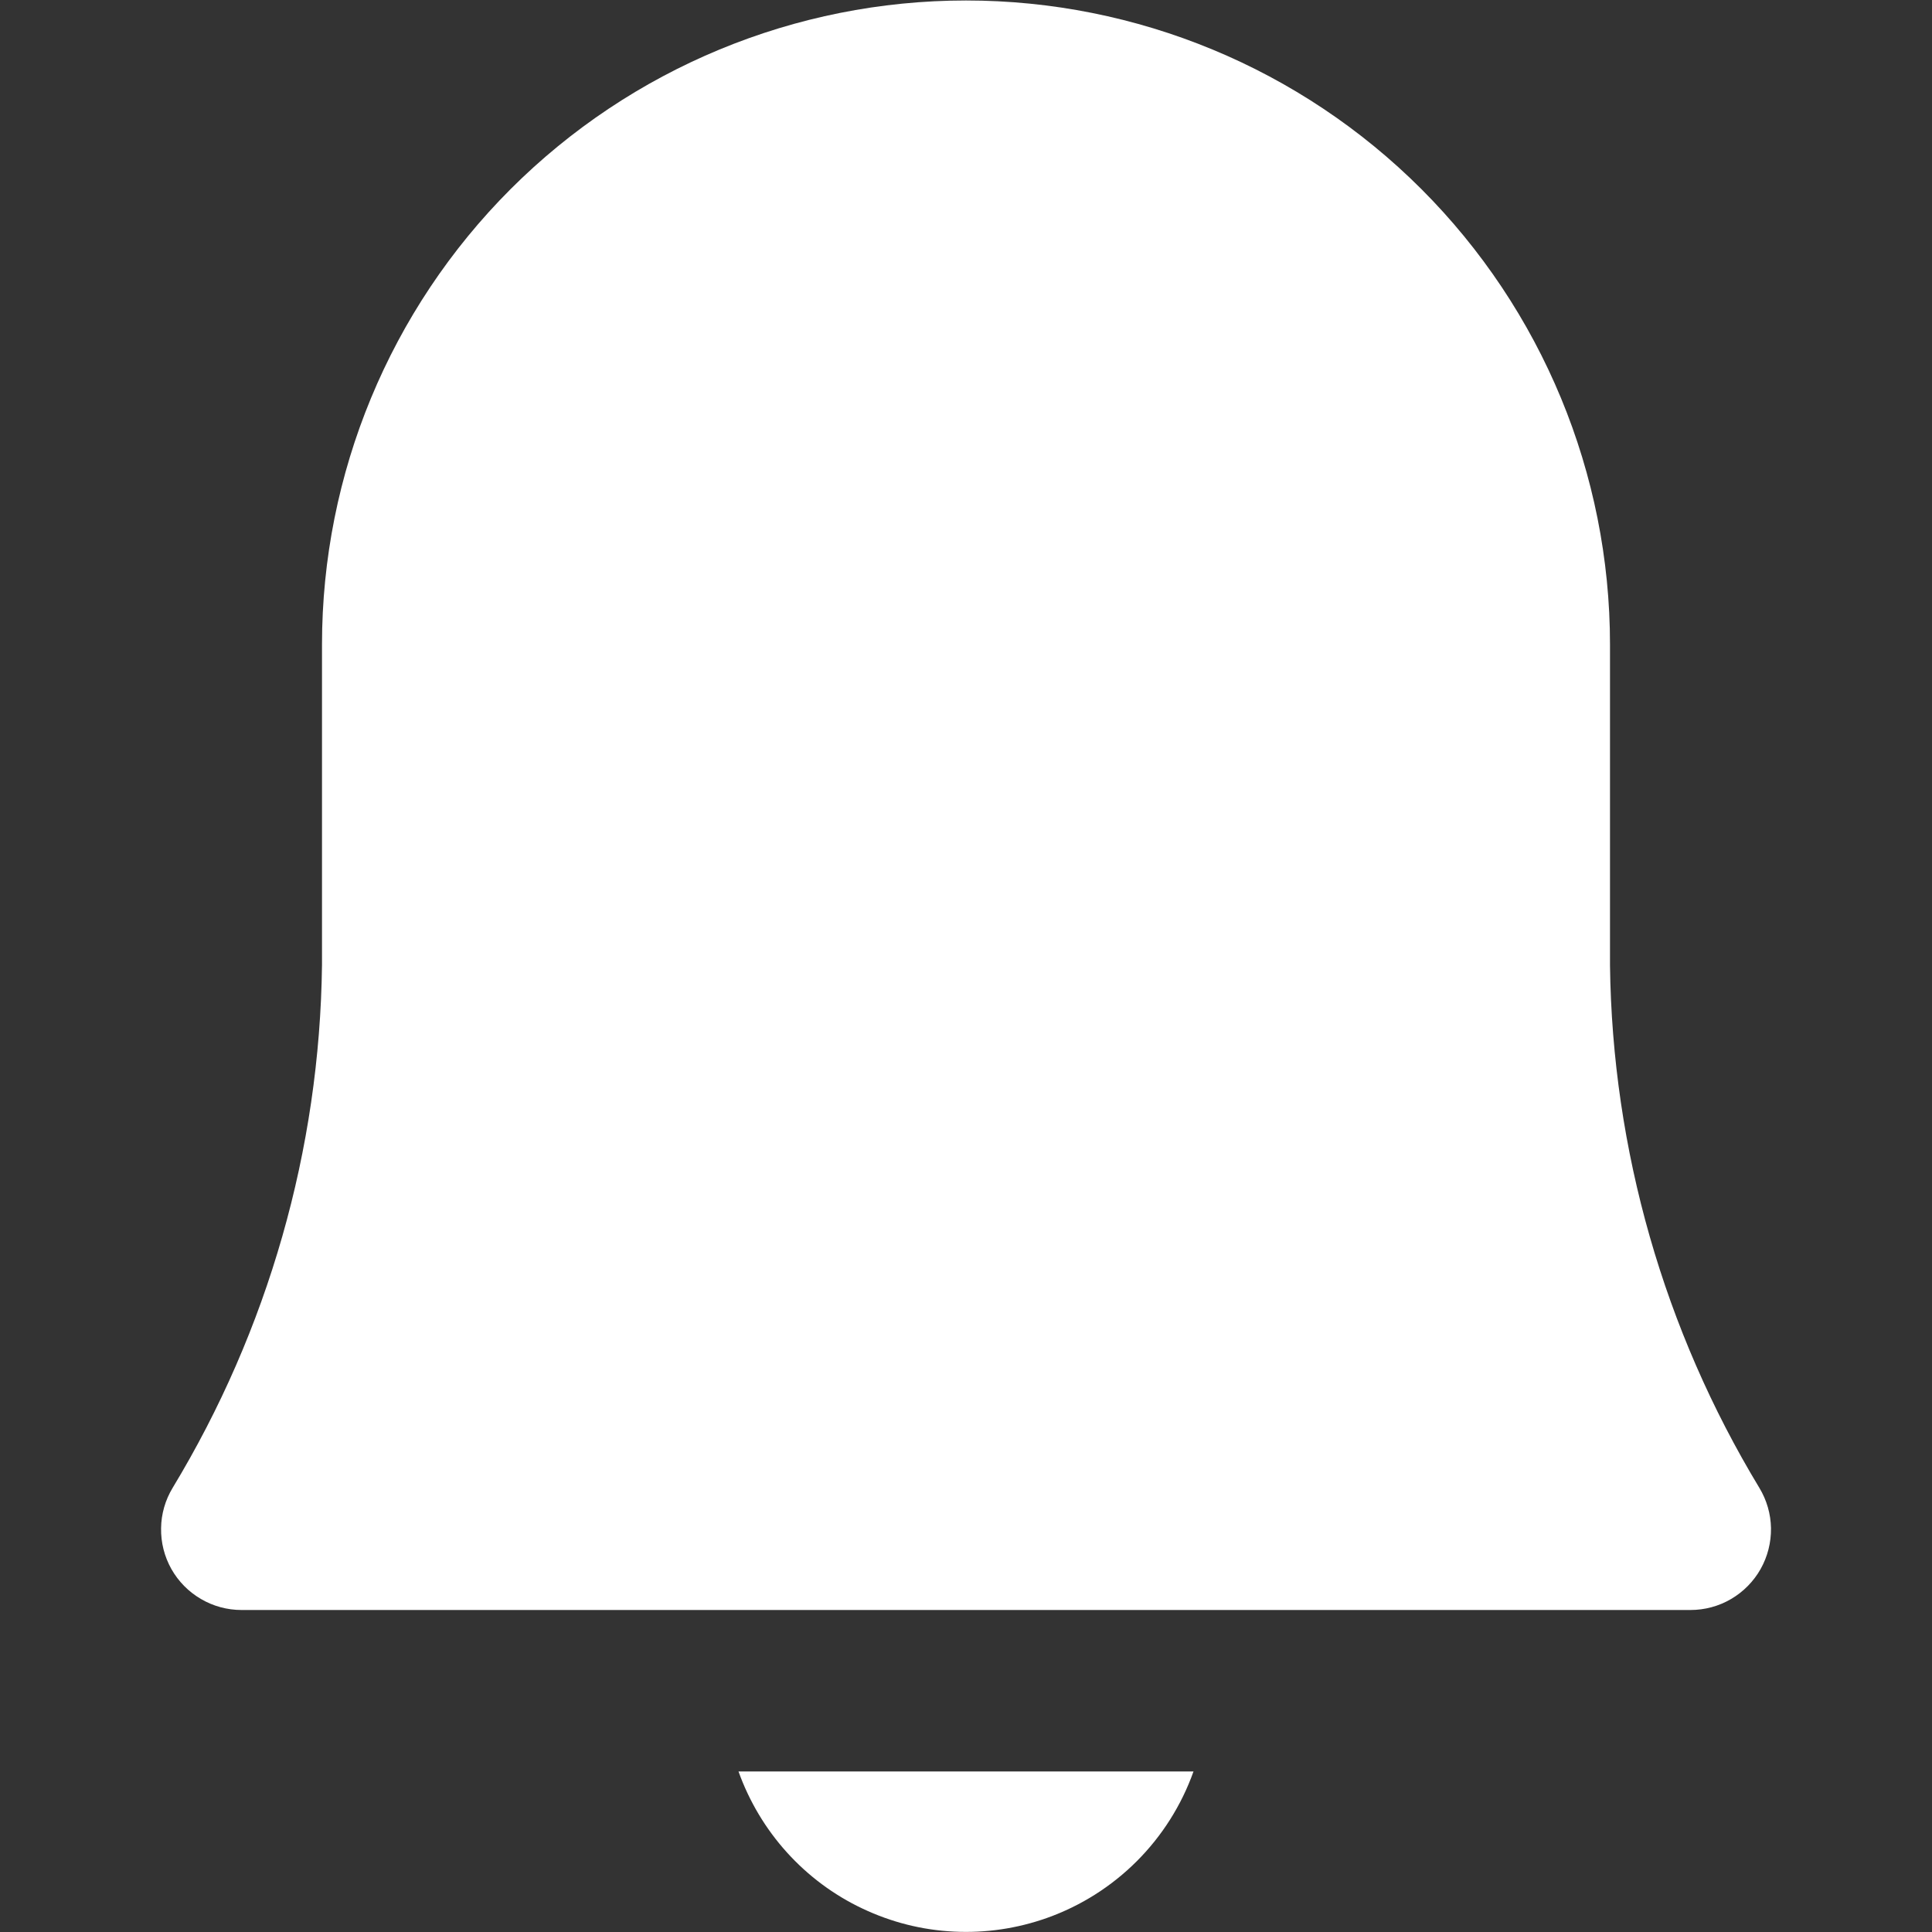 <svg width="24" height="24" viewBox="0 0 24 24" fill="none" xmlns="http://www.w3.org/2000/svg">
<rect x="0" y="0" width="24" height="24" fill="#333333" stroke="none"/>
<path d="M21.855 18.482C20.67 16.523 20.029 14.283 20 11.994V8.006C20 5.884 19.157 3.85 17.657 2.349C16.157 0.849 14.122 0.006 12 0.006C9.878 0.006 7.844 0.849 6.343 2.349C4.843 3.85 4 5.884 4 8.006V11.988C3.972 14.279 3.331 16.521 2.145 18.482C2.053 18.634 2.003 18.807 2.001 18.984C1.998 19.162 2.042 19.336 2.129 19.491C2.216 19.645 2.343 19.774 2.496 19.863C2.649 19.953 2.823 20 3 20H21C21.177 20 21.352 19.953 21.505 19.863C21.657 19.774 21.784 19.645 21.871 19.491C21.958 19.336 22.002 19.162 22 18.984C21.997 18.807 21.947 18.634 21.855 18.482Z" fill="white"/>
<path d="M13.007 23.825C13.426 23.676 13.807 23.435 14.122 23.12C14.436 22.806 14.677 22.425 14.826 22.006H9.174C9.307 22.377 9.511 22.719 9.775 23.011C10.039 23.303 10.358 23.541 10.714 23.709C11.07 23.878 11.456 23.976 11.849 23.995C12.243 24.015 12.636 23.957 13.007 23.825Z" fill="white"/>
</svg>

